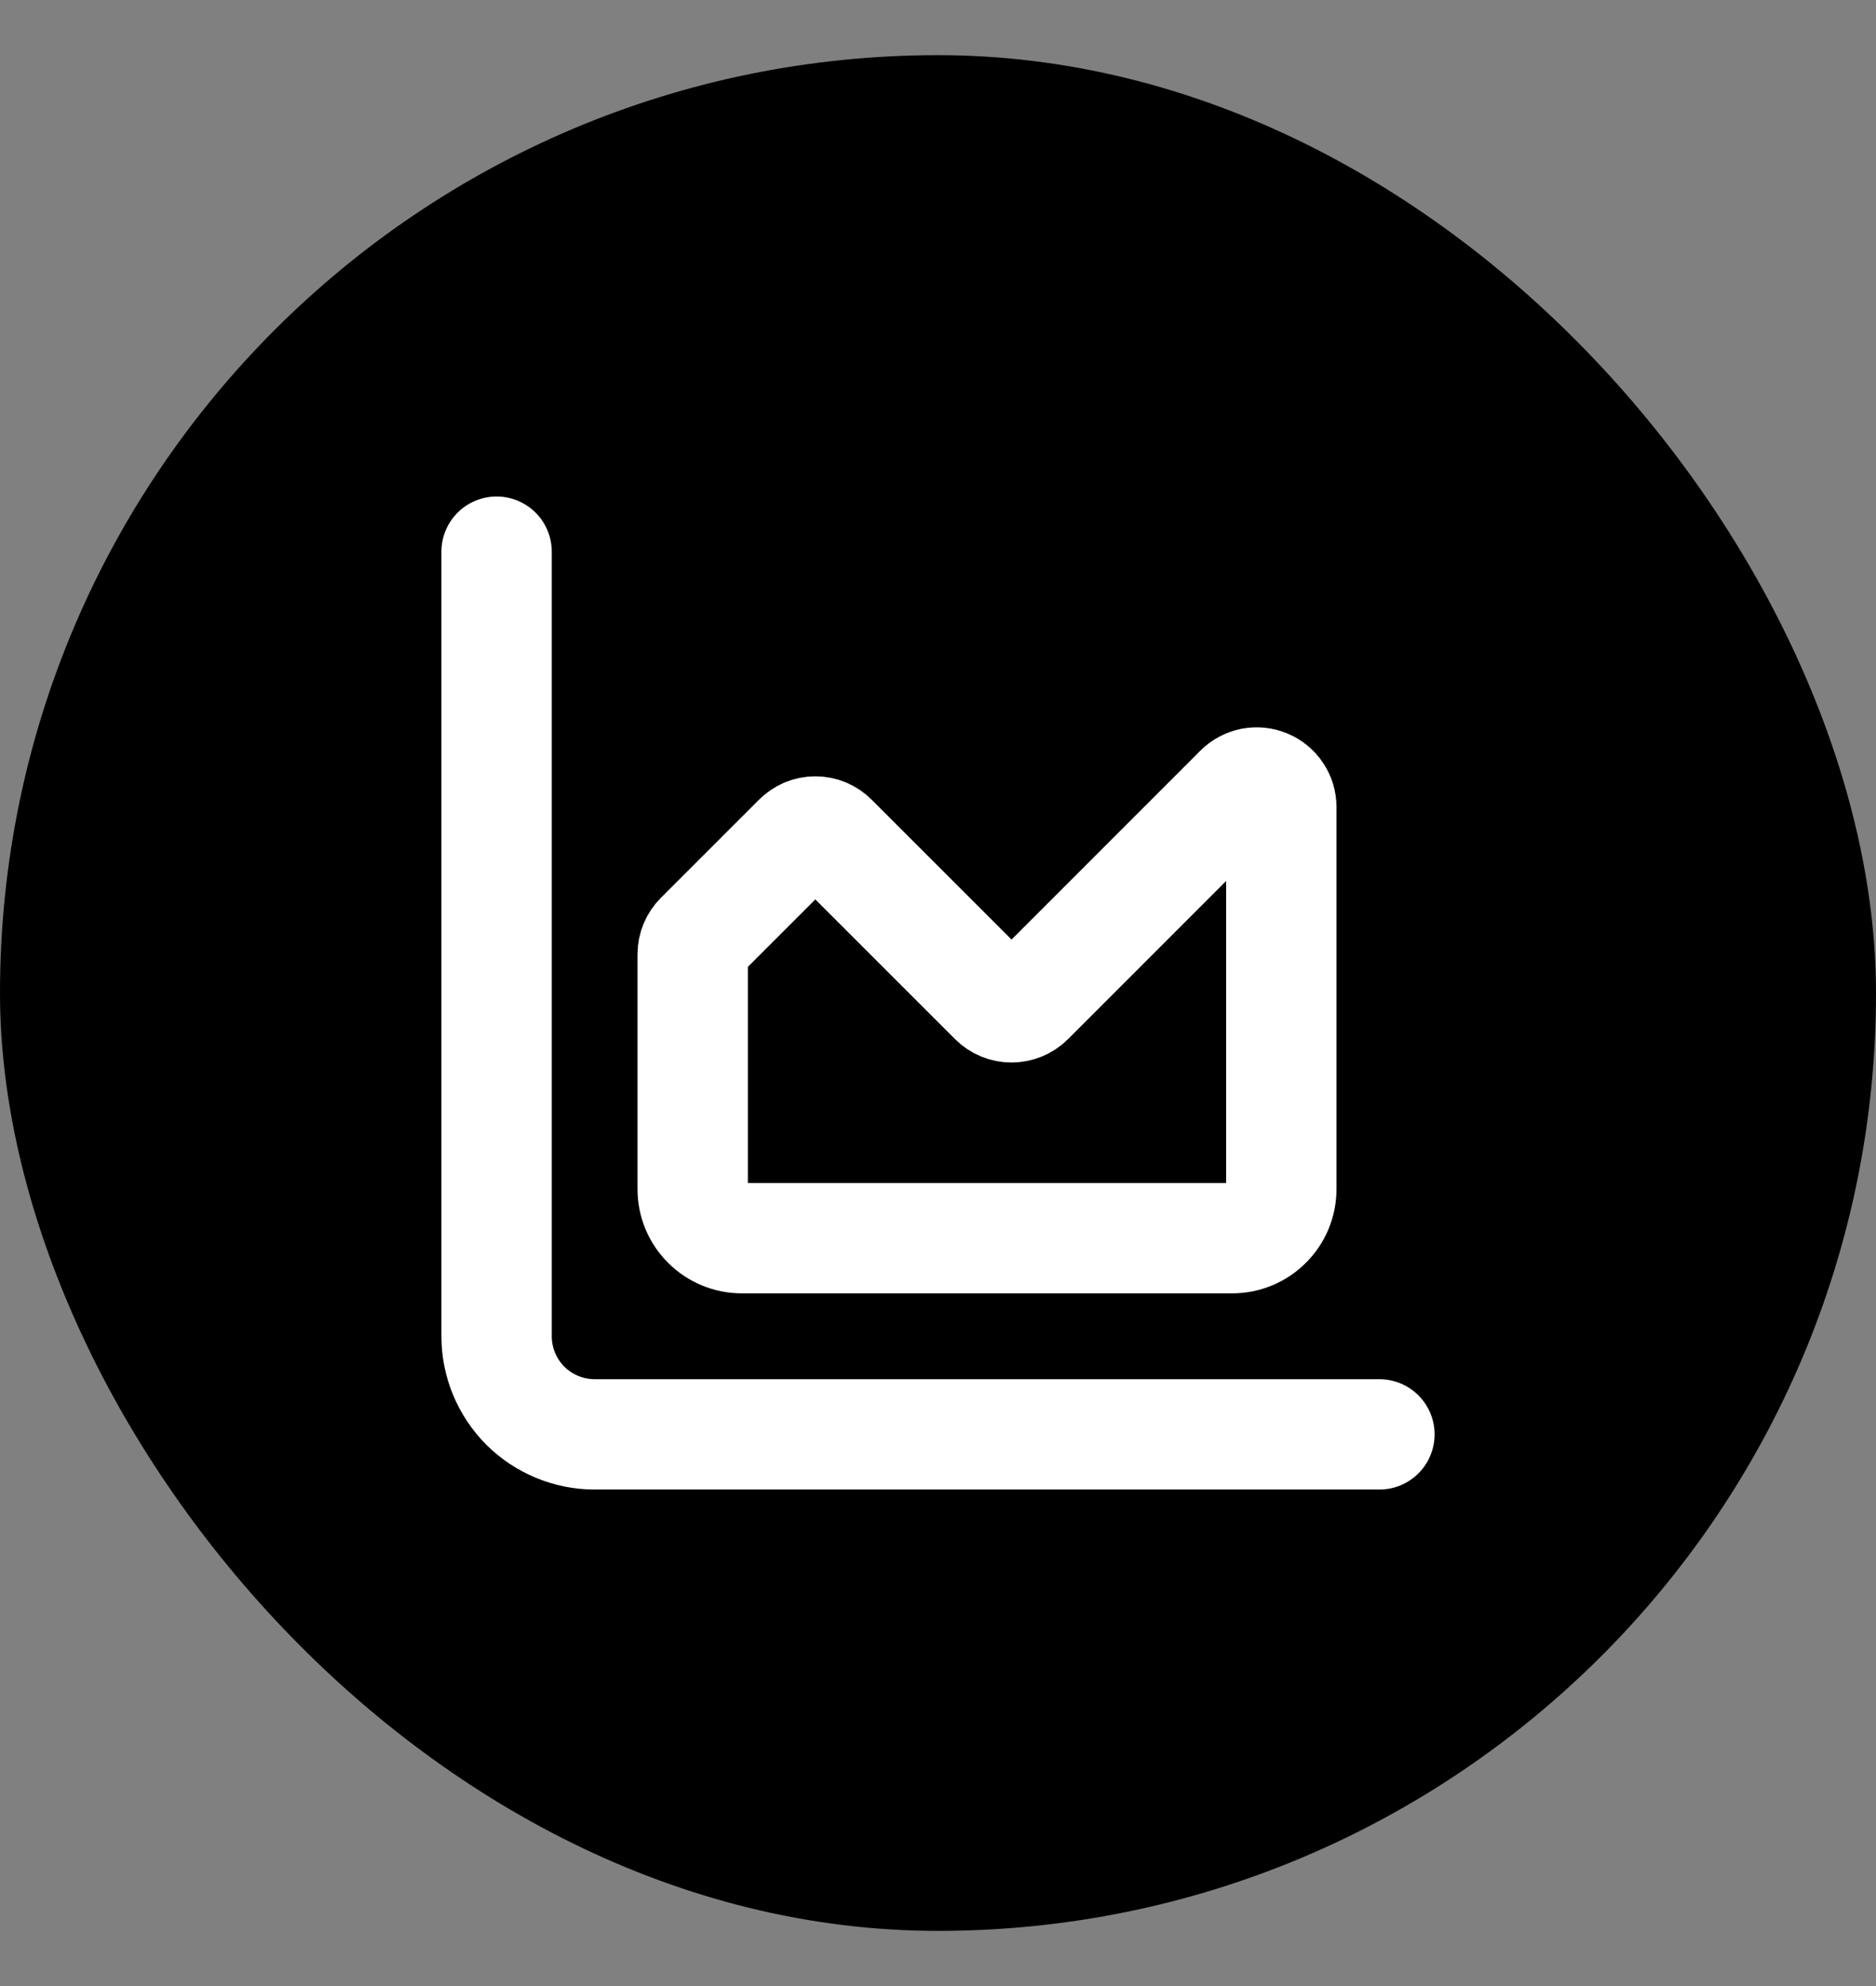 
<svg width="17" height="18" viewBox="0 0 17 18" fill="none" xmlns="http://www.w3.org/2000/svg">
<rect x="0" y="0" width="17" height="18" fill="#808080" stroke="none"/>
<rect y="0.5" width="17" height="17" rx="8.5" fill="black"/>
<path d="M4.5 5V12.111C4.5 12.347 4.594 12.573 4.76 12.74C4.927 12.906 5.153 13 5.389 13H12.5" stroke="white" stroke-linecap="round" stroke-linejoin="round"/>
<path d="M6.277 8.648C6.277 8.589 6.301 8.532 6.342 8.491L7.231 7.602C7.252 7.581 7.276 7.565 7.303 7.553C7.33 7.542 7.359 7.536 7.388 7.536C7.418 7.536 7.447 7.542 7.474 7.553C7.501 7.565 7.525 7.581 7.546 7.602L9.009 9.065C9.03 9.086 9.054 9.102 9.081 9.113C9.108 9.124 9.137 9.13 9.166 9.13C9.195 9.13 9.224 9.124 9.251 9.113C9.278 9.102 9.303 9.086 9.324 9.065L11.231 7.157C11.262 7.126 11.302 7.105 11.345 7.096C11.388 7.088 11.433 7.092 11.473 7.109C11.514 7.126 11.549 7.154 11.573 7.191C11.598 7.227 11.611 7.27 11.611 7.314V10.778C11.611 10.896 11.564 11.009 11.48 11.092C11.397 11.175 11.284 11.222 11.166 11.222H6.722C6.604 11.222 6.491 11.175 6.408 11.092C6.324 11.009 6.277 10.896 6.277 10.778V8.648Z" stroke="white" stroke-linecap="round" stroke-linejoin="round"/>
</svg>
